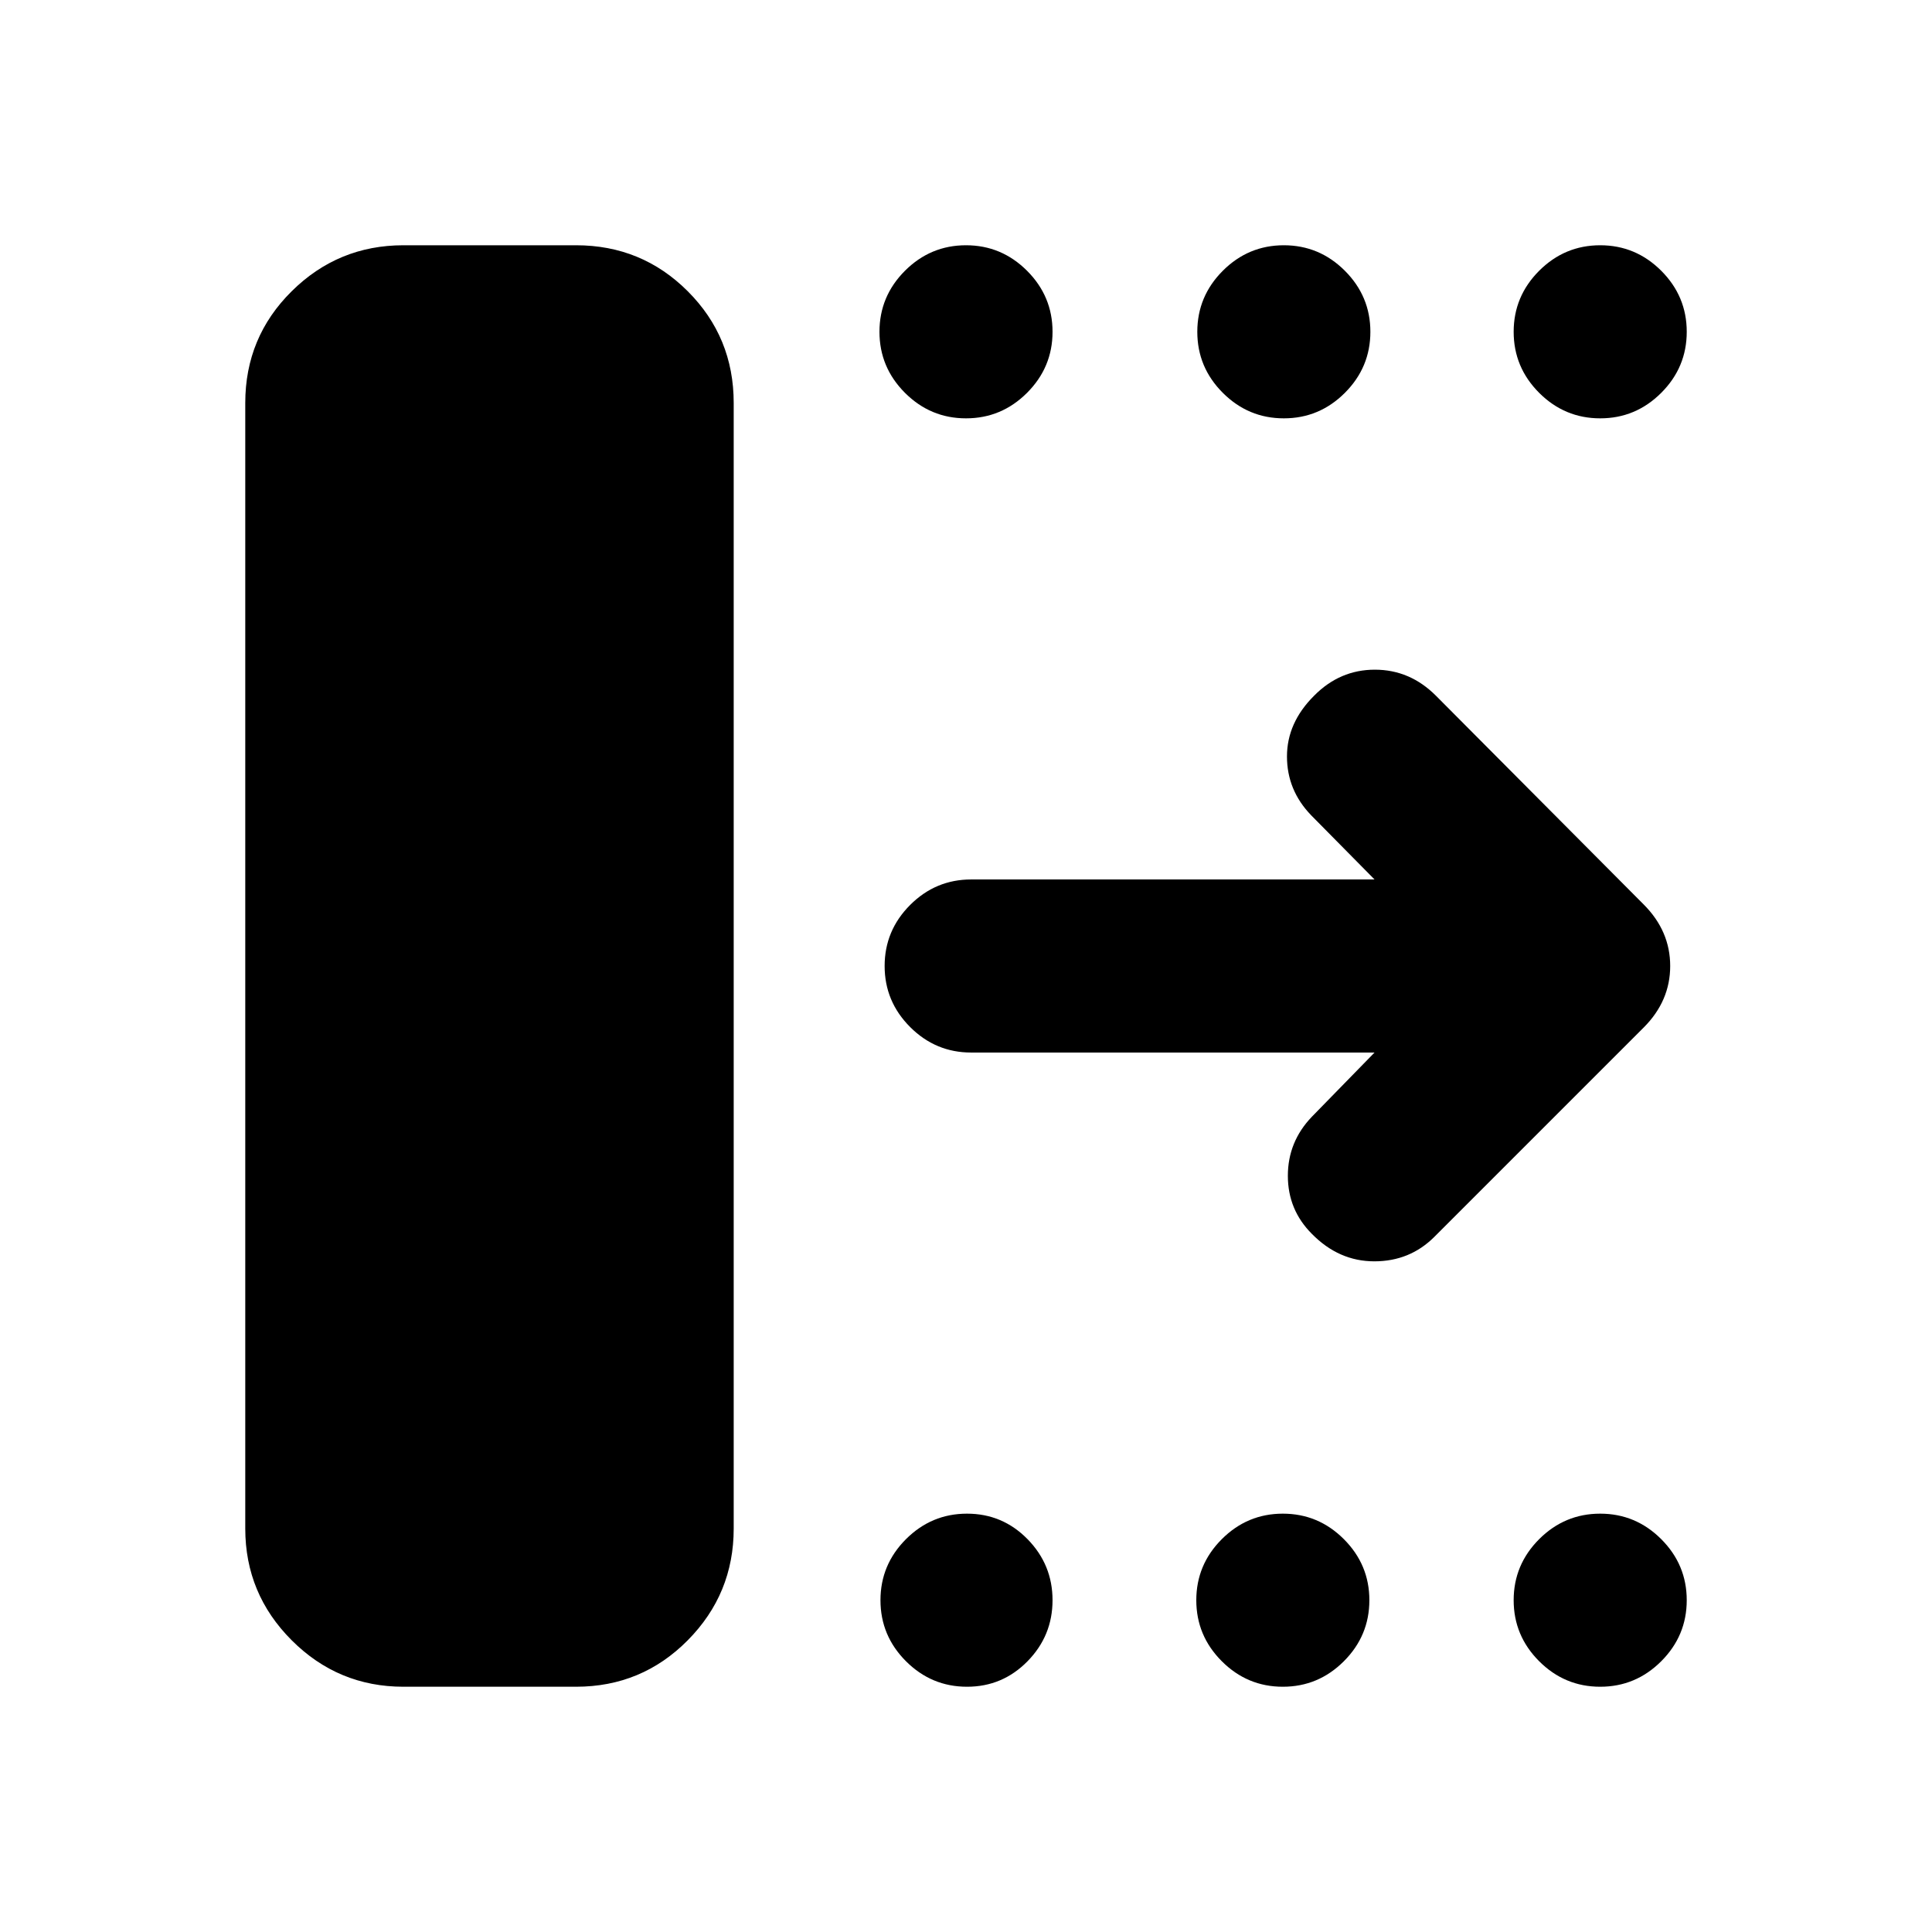 <svg xmlns="http://www.w3.org/2000/svg" height="24" viewBox="0 -960 960 960" width="24"><path d="M121.87-200.46v-559.32q0-32.68 23.08-55.51 23.07-22.84 55.51-22.84h85.76q32.67 0 55.51 22.84 22.84 22.83 22.84 55.51v559.32q0 32.44-22.84 55.51-22.84 23.08-55.51 23.08h-85.76q-32.44 0-55.51-23.08-23.08-23.07-23.08-55.51ZM683-437H482.57q-17.66 0-30.33-12.67-12.67-12.68-12.67-30.33t12.67-30.33Q464.91-523 482.57-523H683l-31.49-31.89q-12.02-12.44-12.02-29.23T653-614.33q12.76-12.91 30.16-12.91 17.41 0 30.32 12.91l103.26 103.76q13.17 13.18 13.17 30.57t-13.17 30.57l-104 104q-12.17 12.17-29.82 12.18-17.64.01-31.05-13.64-11.94-11.94-11.94-28.86t11.94-29.36L683-437ZM480-752.13q-17.65 0-30.33-12.67Q437-777.48 437-795.13t12.67-30.33q12.68-12.67 30.33-12.67t30.33 12.67Q523-812.78 523-795.13t-12.67 30.33q-12.68 12.67-30.33 12.67Zm157.93 0q-17.65 0-30.32-12.67-12.68-12.68-12.68-30.33t12.68-30.33q12.67-12.67 30.32-12.67 17.66 0 30.33 12.67 12.67 12.68 12.67 30.33t-12.67 30.33q-12.67 12.67-30.33 12.67Zm157.2 0q-17.65 0-30.33-12.67-12.67-12.68-12.67-30.33t12.67-30.33q12.68-12.67 30.33-12.67t30.33 12.67q12.67 12.68 12.67 30.33t-12.67 30.33q-12.68 12.67-30.33 12.67ZM480.5-121.87q-17.65 0-30.33-12.67-12.67-12.68-12.67-30.33t12.67-30.33q12.68-12.67 30.33-12.67t30.08 12.67Q523-182.52 523-164.87t-12.42 30.33q-12.43 12.67-30.08 12.67Zm156.93 0q-17.65 0-30.32-12.67-12.68-12.68-12.68-30.33t12.68-30.33q12.67-12.67 30.32-12.67 17.66 0 30.33 12.67 12.67 12.68 12.67 30.33t-12.67 30.33q-12.67 12.67-30.33 12.67Zm157.7 0q-17.65 0-30.33-12.67-12.67-12.68-12.67-30.33t12.67-30.33q12.68-12.67 30.33-12.67t30.33 12.67q12.67 12.68 12.67 30.33t-12.67 30.33q-12.68 12.67-30.33 12.67Z"/></svg>